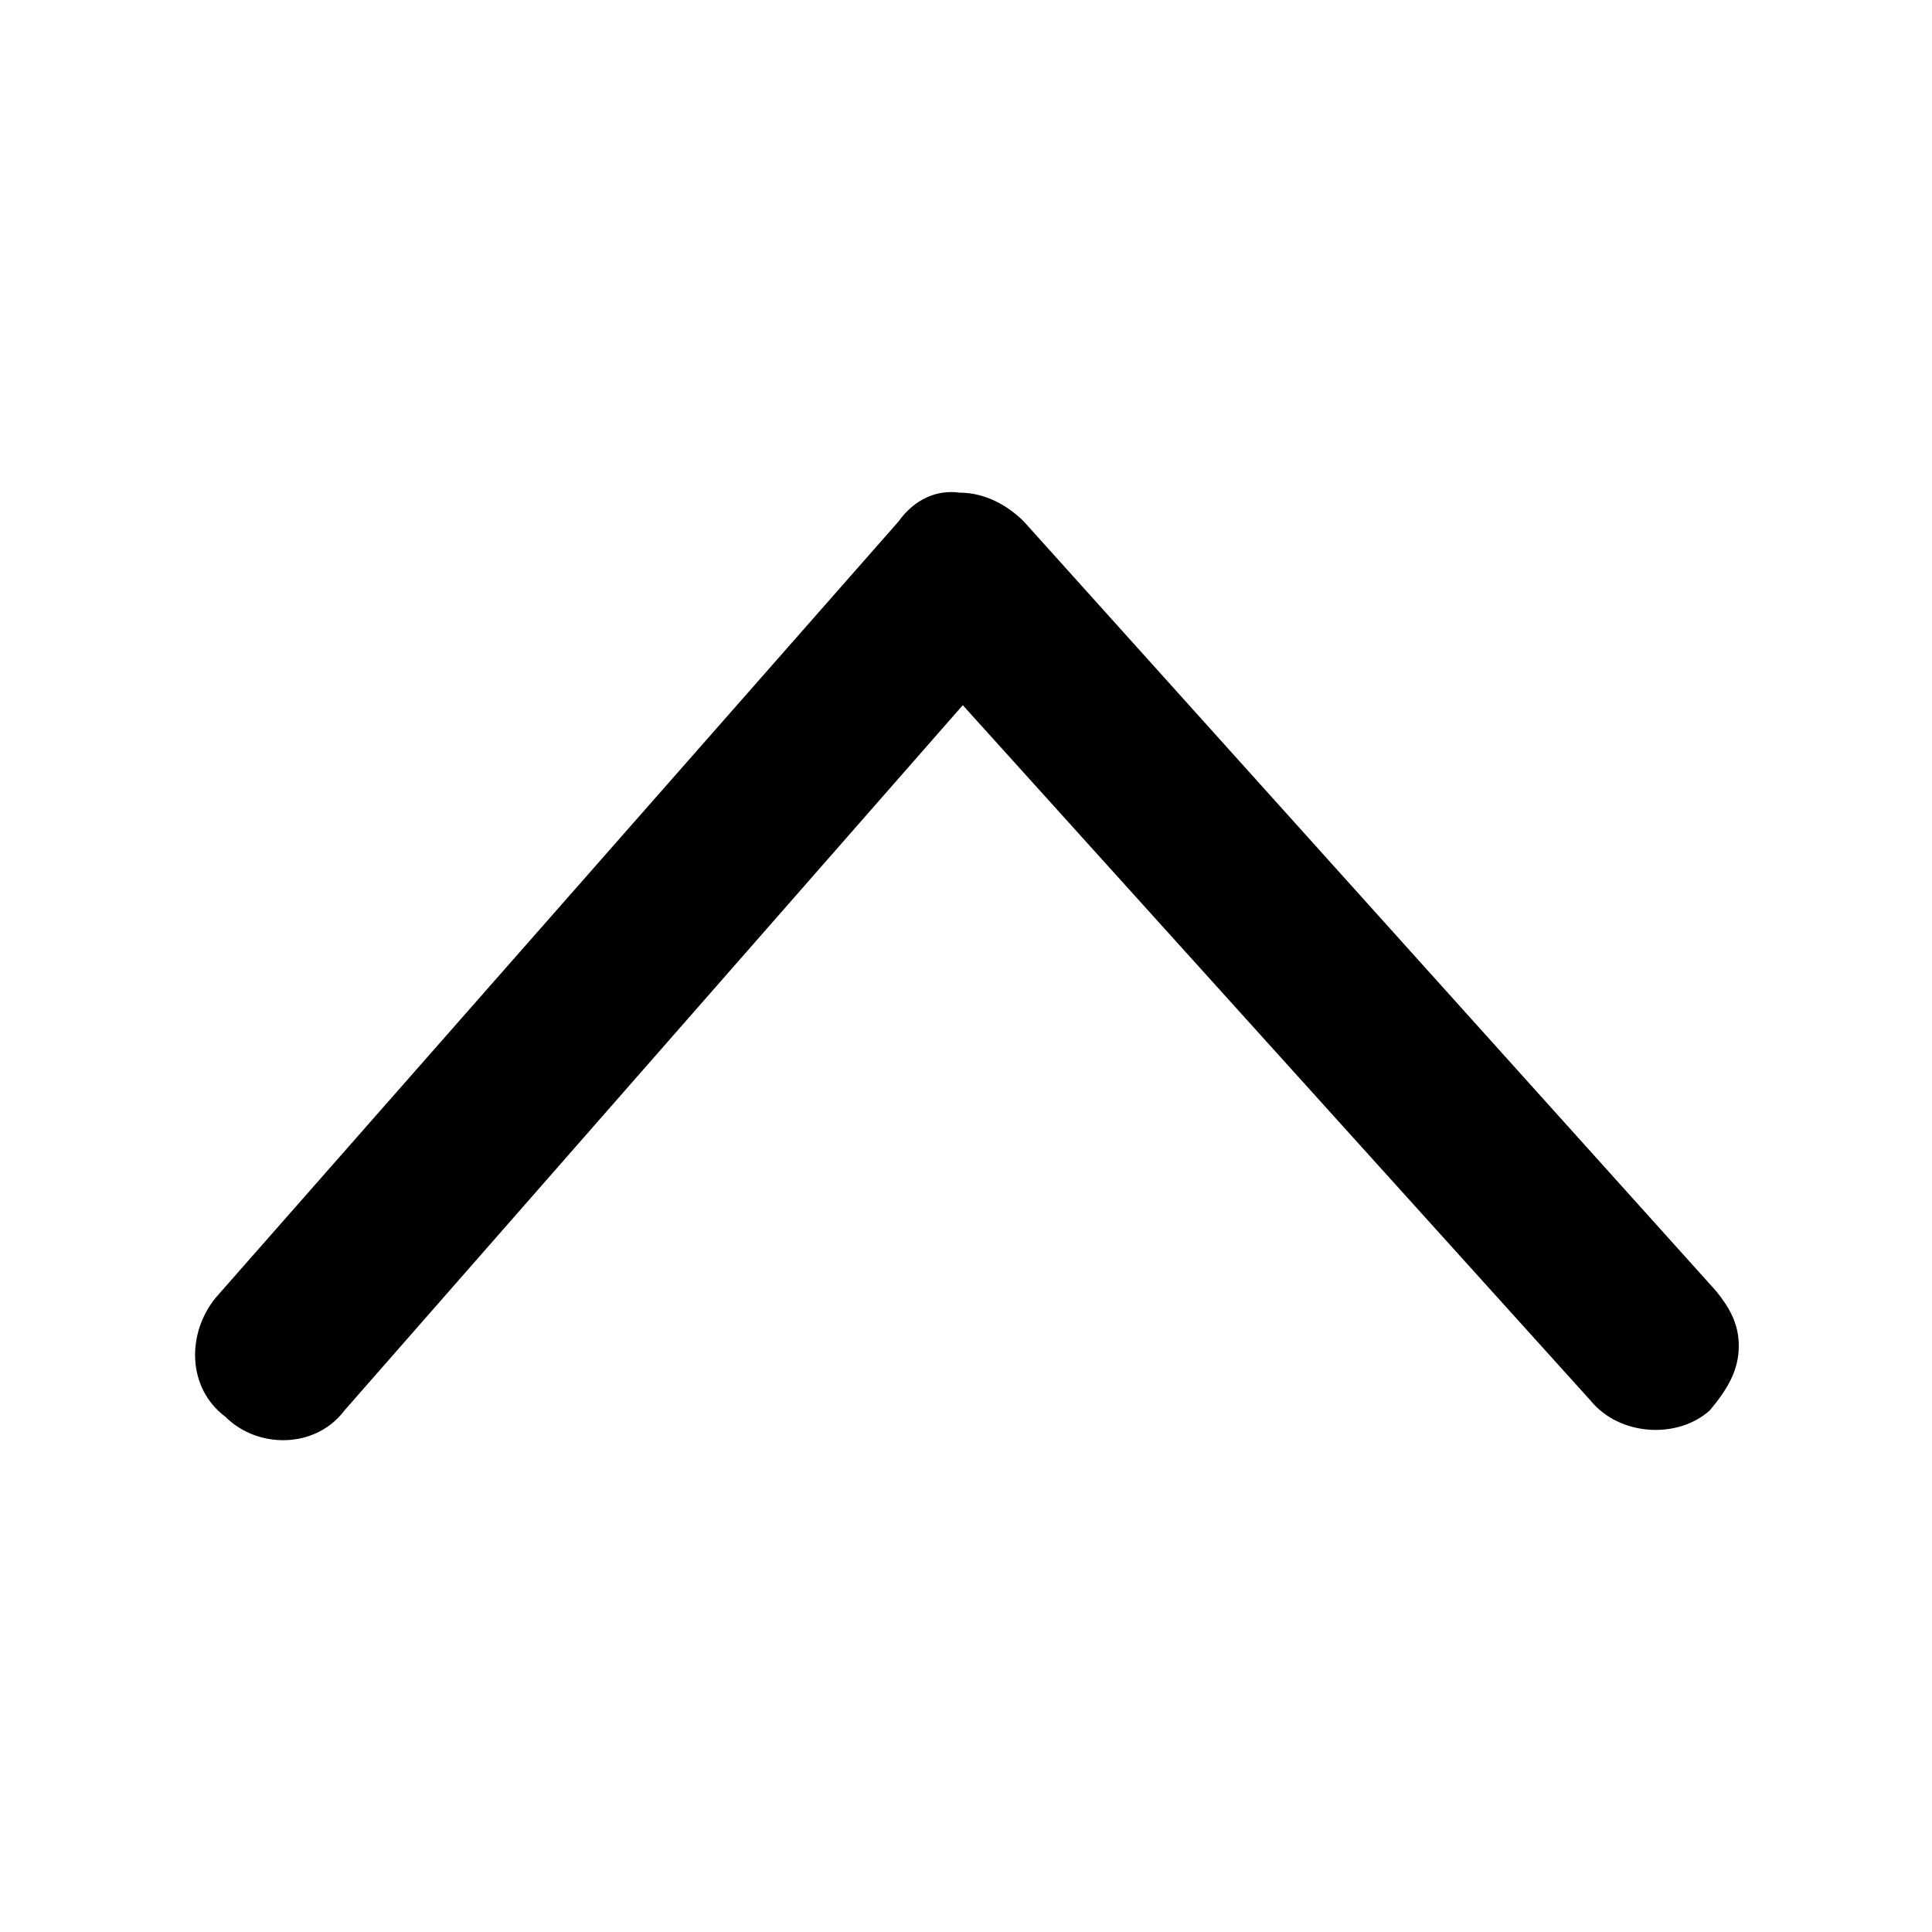 <?xml version="1.0" standalone="no"?><!DOCTYPE svg PUBLIC "-//W3C//DTD SVG 1.1//EN" "http://www.w3.org/Graphics/SVG/1.1/DTD/svg11.dtd"><svg t="1755003530482" class="icon" viewBox="0 0 1024 1024" version="1.1" xmlns="http://www.w3.org/2000/svg" p-id="2235" xmlns:xlink="http://www.w3.org/1999/xlink" width="200" height="200"><path d="M476.16 276.48L114.347 687.787c-15.36 18.773-15.36 47.786 5.12 63.146C136.533 768 167.253 768 182.613 747.52l327.68-373.76 332.8 368.64c15.36 18.773 46.08 20.48 63.147 5.12 8.533-10.24 15.36-20.48 15.36-34.133 0-11.947-5.12-20.48-11.947-29.014L542.72 276.48c-8.533-8.533-20.48-15.36-34.133-15.36-11.947-1.707-23.894 3.413-32.427 15.36z" p-id="2236"></path></svg>